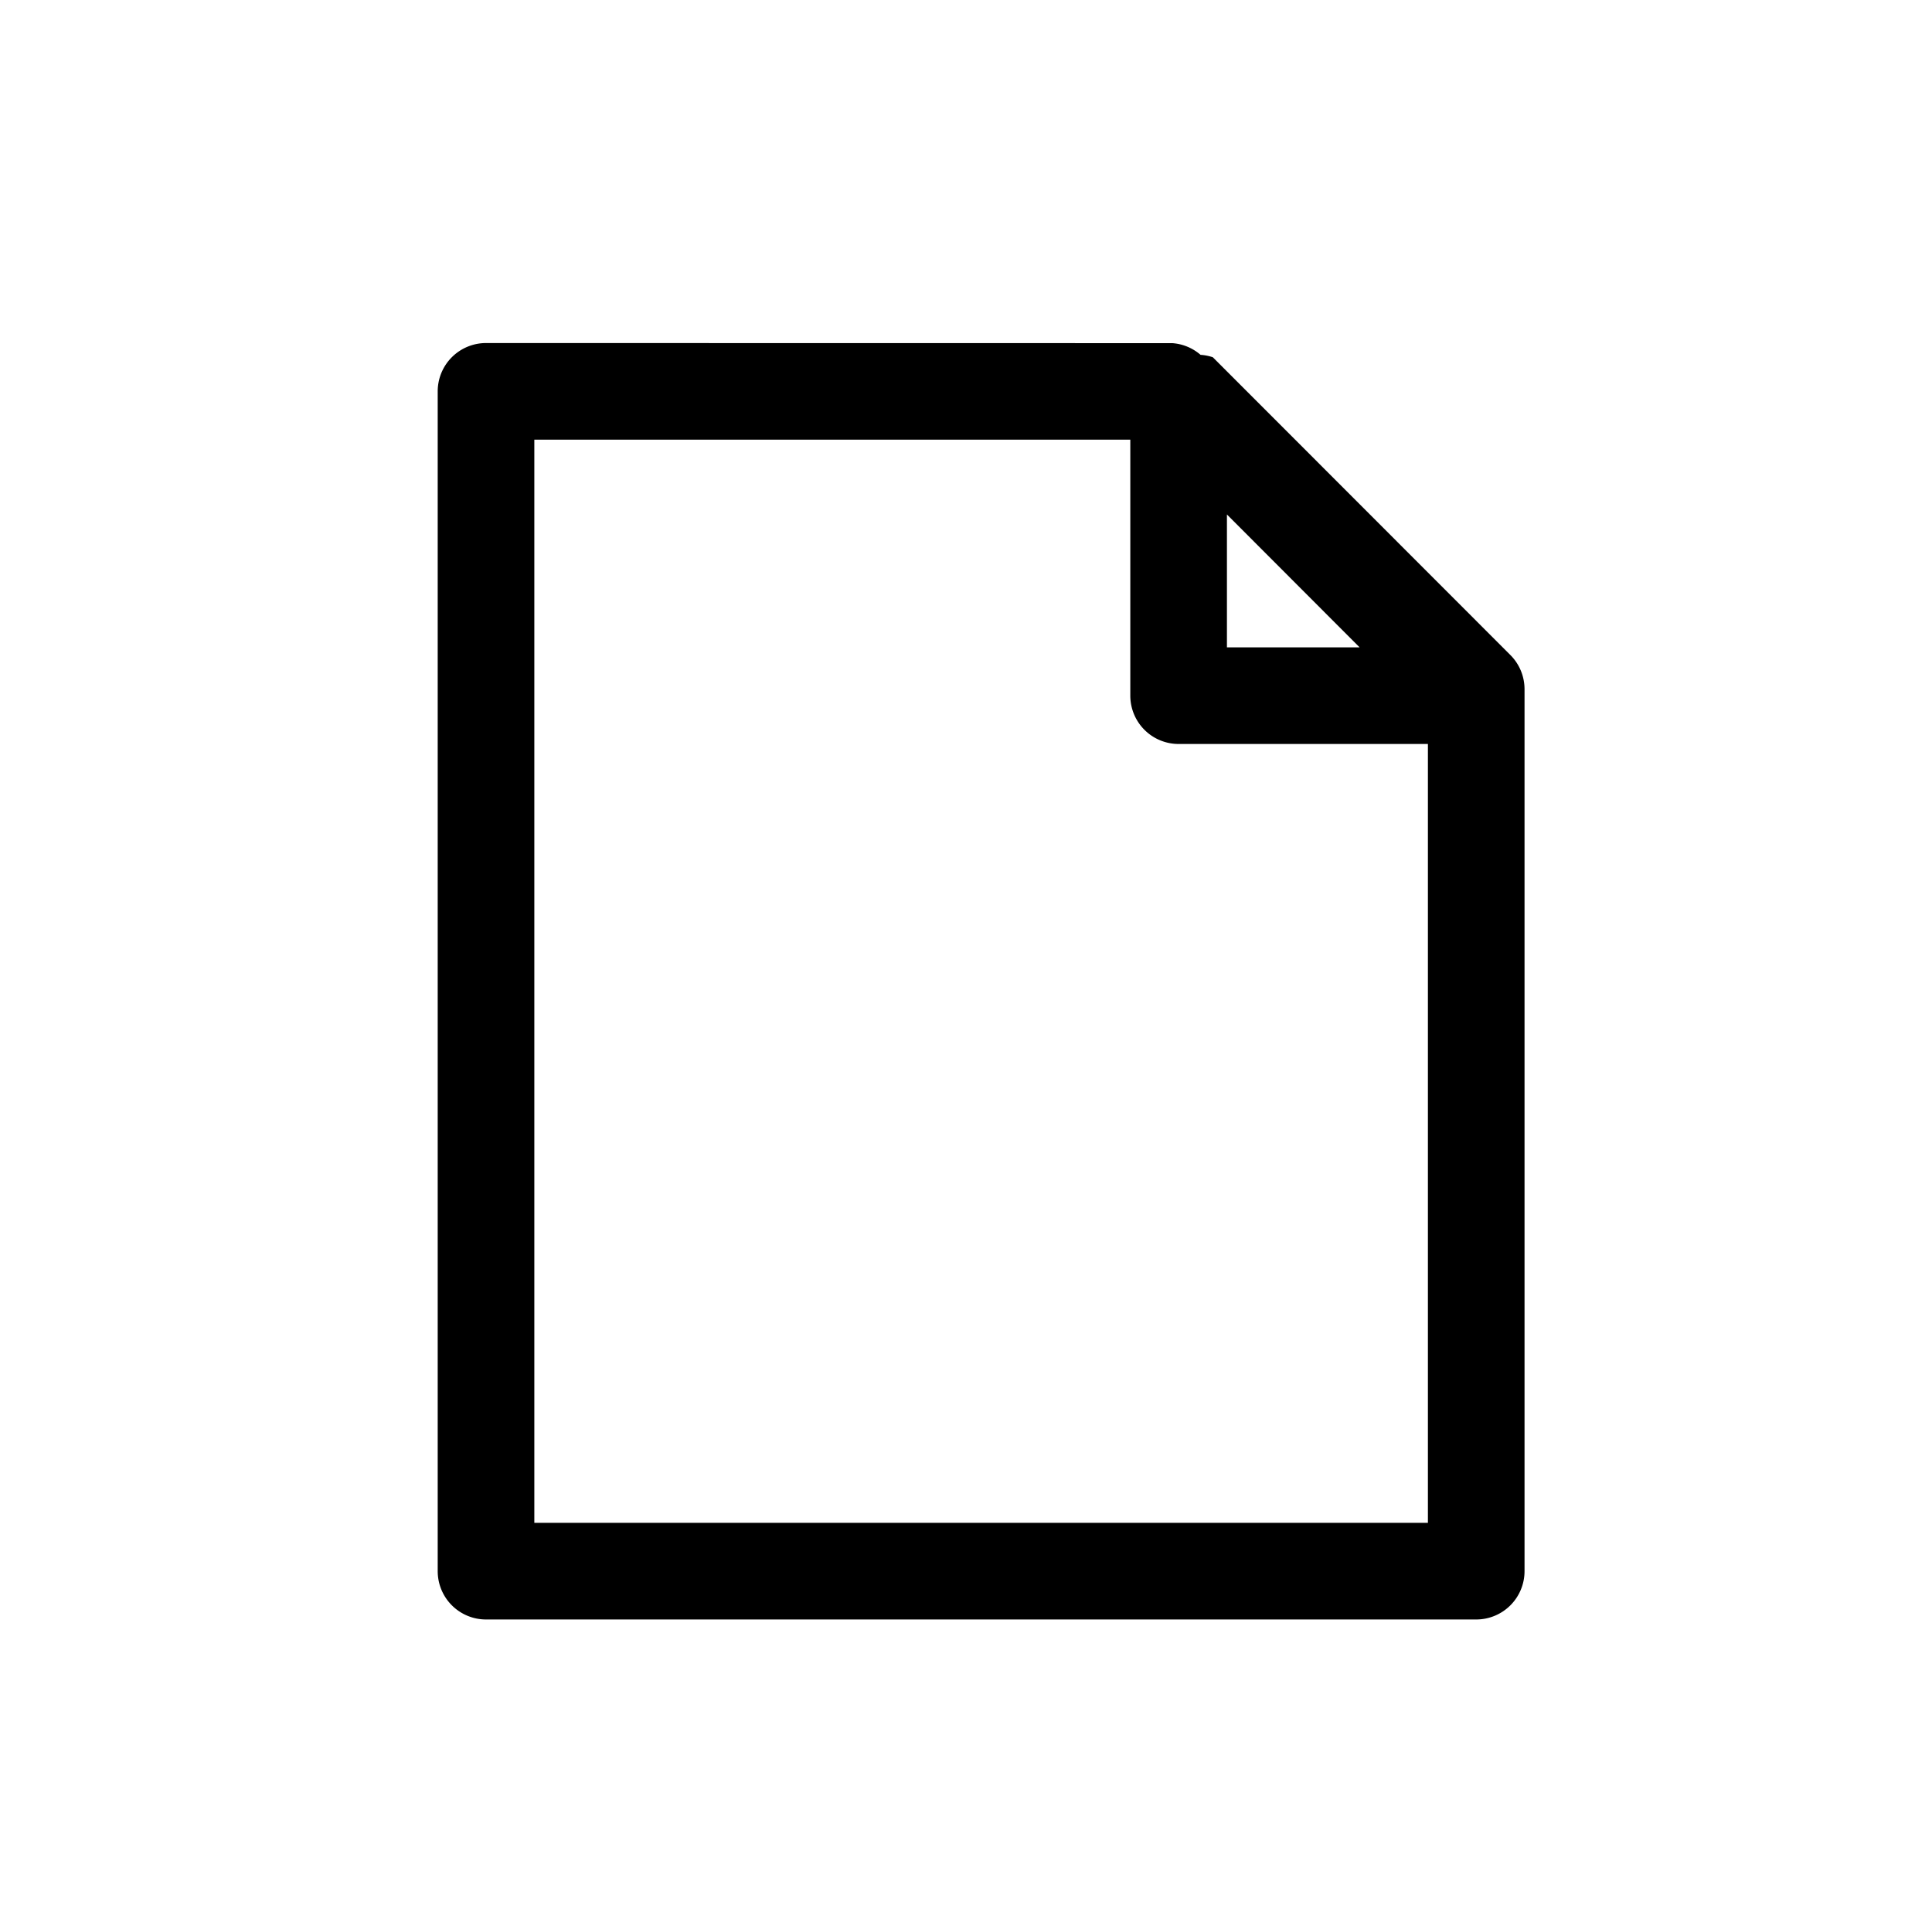 <?xml version="1.0" encoding="UTF-8"?>
<!-- Created with Inkscape (http://www.inkscape.org/) -->
<svg width="19.995mm" height="19.928mm" version="1.1" viewBox="0 0 19.995 19.928" xmlns="http://www.w3.org/2000/svg">
 <g transform="translate(-99.92 -160.05)">
  <rect x="99.92" y="160.05" width="19.995" height="19.928" ry="0" fill="none"/>
  <path d="m104.95 163.6a0.5 0.5 0 0 0-0.5 0.5v12.209a0.5 0.5 0 0 0 0.5 0.5h10.248a0.5 0.5 0 0 0 0.5-0.5v-9.127a0.5 0.5 0 0 0-0.146-0.353l-3.08-3.082a0.5 0.5 0 0 0-0.127-0.025 0.5 0.5 0 0 0-0.293-0.121zm0.5 1h6.168v2.649a0.5 0.5 0 0 0 0.5 0.5h2.58v8.06h-9.248zm7.168 0.774 1.373 1.375h-1.373z" stop-color="#000000" stroke-linejoin="round"/>
 </g>
</svg>
